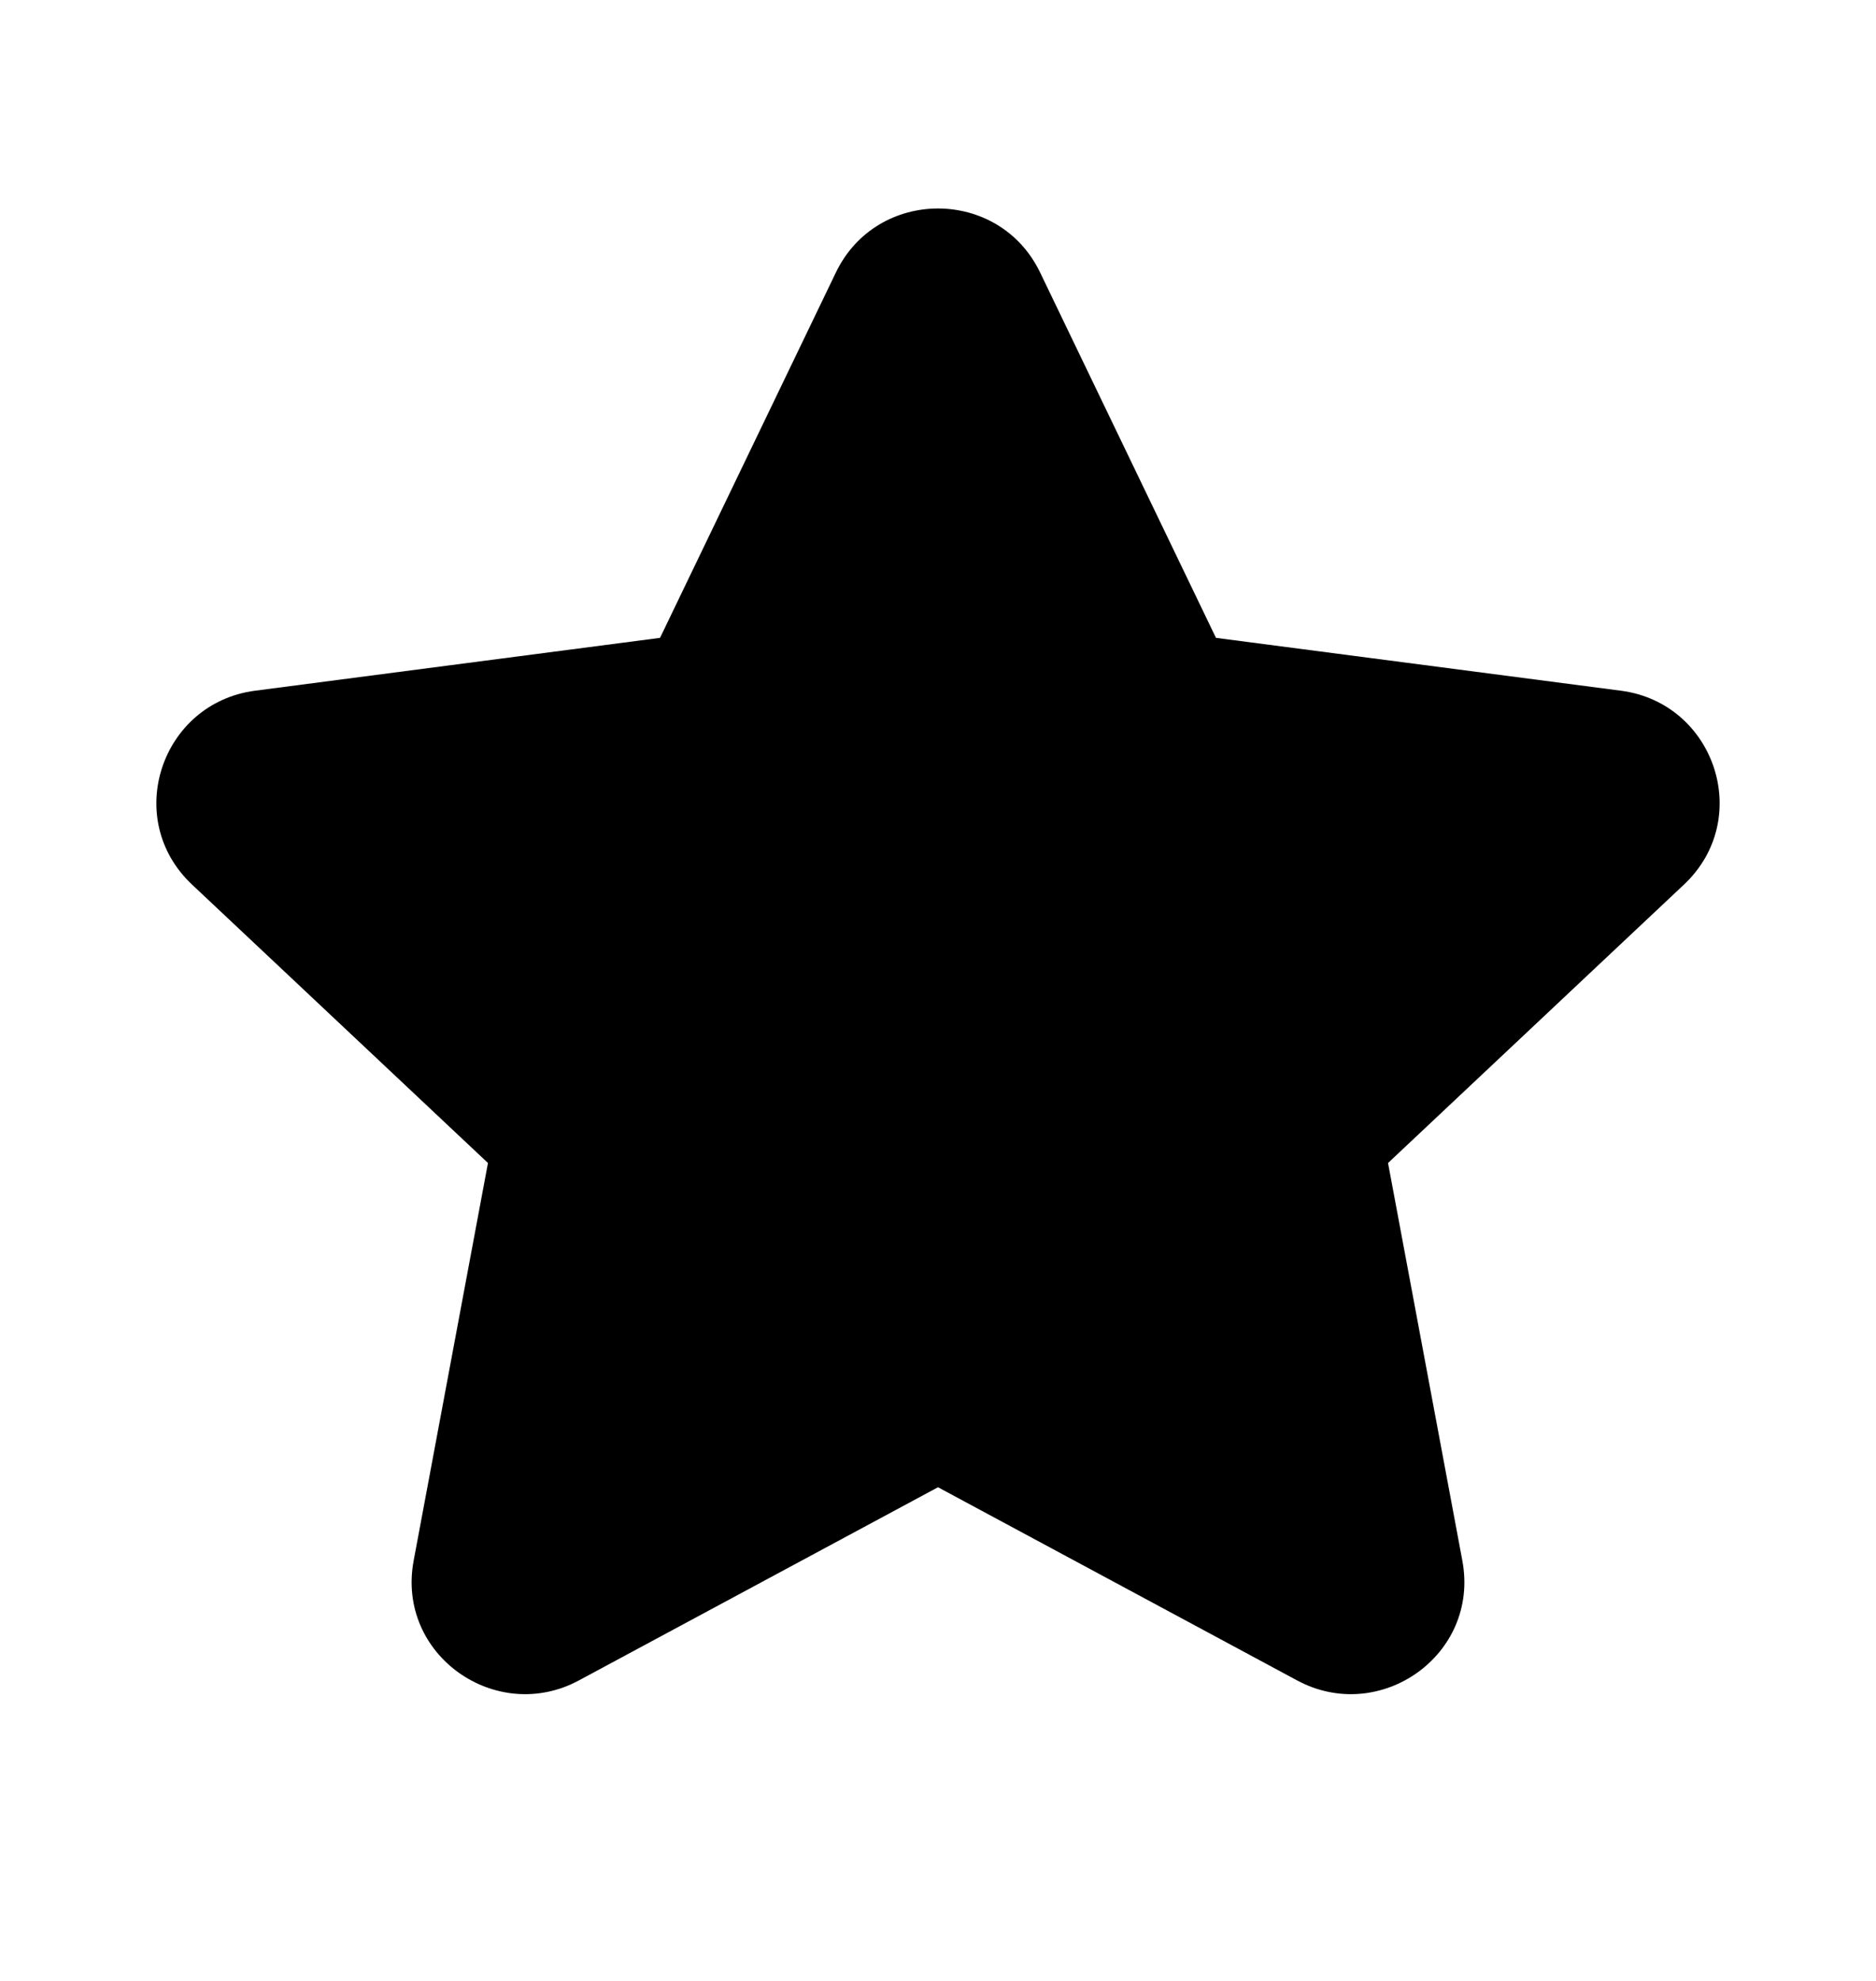 <svg width="18" height="19" viewBox="0 0 18 19" fill="none" xmlns="http://www.w3.org/2000/svg">
<path d="M9.98 2.614C9.586 1.795 8.414 1.795 8.02 2.614L6.333 6.118L2.447 6.625C1.547 6.743 1.172 7.853 1.842 8.484L4.682 11.155L3.969 14.969C3.8 15.874 4.761 16.545 5.554 16.118L9 14.265L12.446 16.118C13.239 16.545 14.2 15.874 14.031 14.969L13.318 11.155L16.158 8.484C16.828 7.853 16.453 6.743 15.553 6.625L11.667 6.118L9.98 2.614Z" fill="black"/>
</svg>
